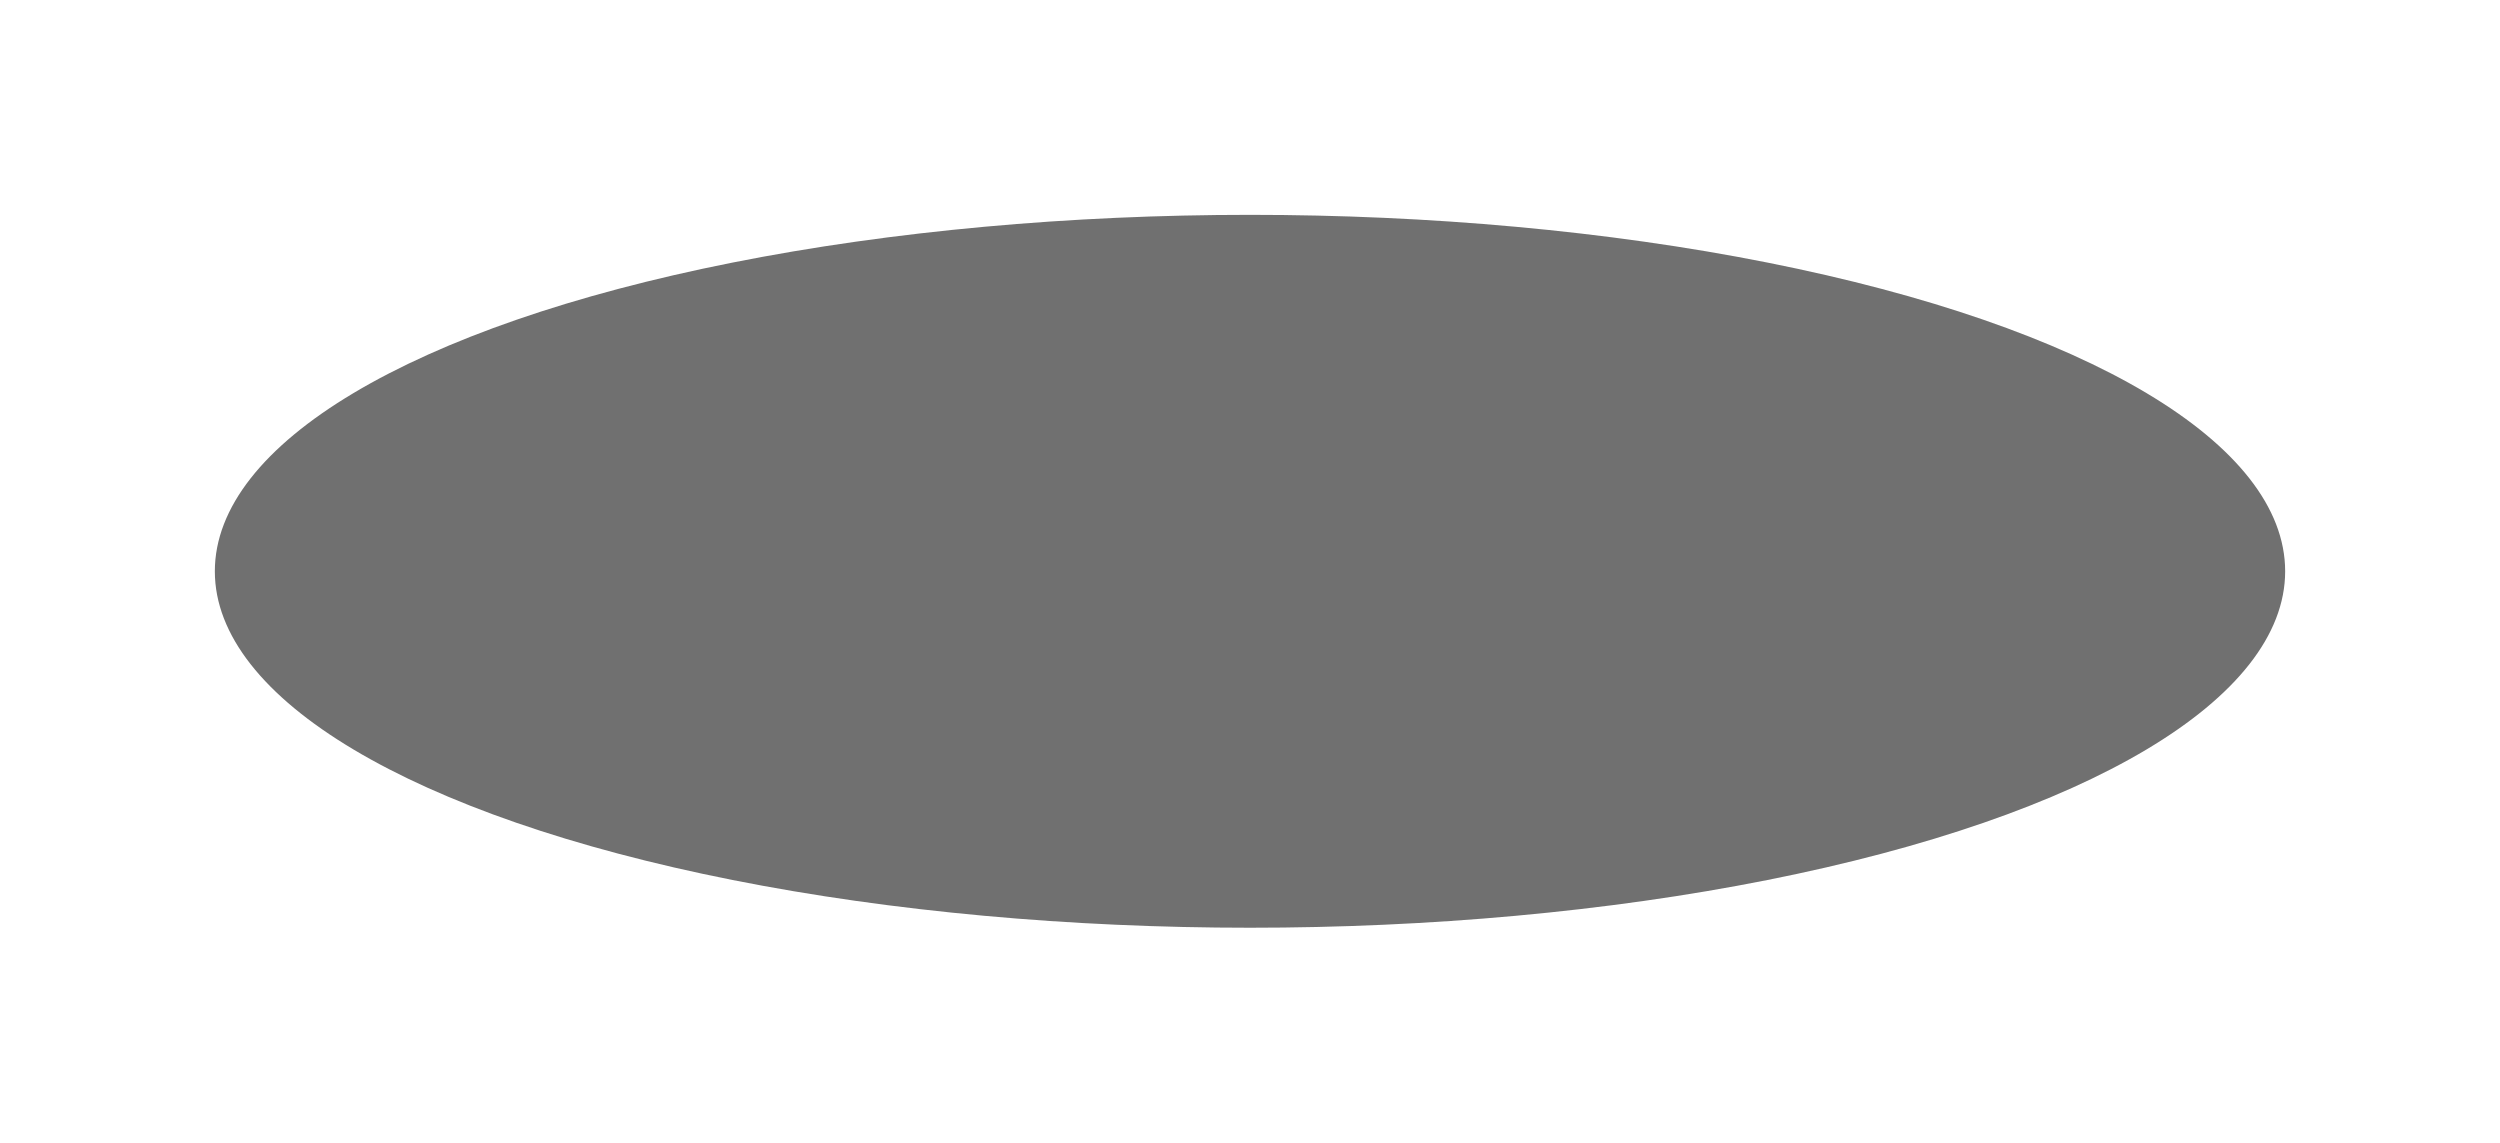 <svg width="256" height="117" viewBox="0 0 256 117" fill="none" xmlns="http://www.w3.org/2000/svg">
<g id="Ellipse 16" filter="url(#filter0_f_69_958)">
<ellipse cx="128" cy="58.5" rx="106" ry="36.5" fill="black" fill-opacity="0.56"/>
</g>
<defs>
<filter id="filter0_f_69_958" x="0.1" y="0.1" width="255.8" height="116.8" filterUnits="userSpaceOnUse" color-interpolation-filters="sRGB">
<feFlood flood-opacity="0" result="BackgroundImageFix"/>
<feBlend mode="normal" in="SourceGraphic" in2="BackgroundImageFix" result="shape"/>
<feGaussianBlur stdDeviation="10.95" result="effect1_foregroundBlur_69_958"/>
</filter>
</defs>
</svg>
